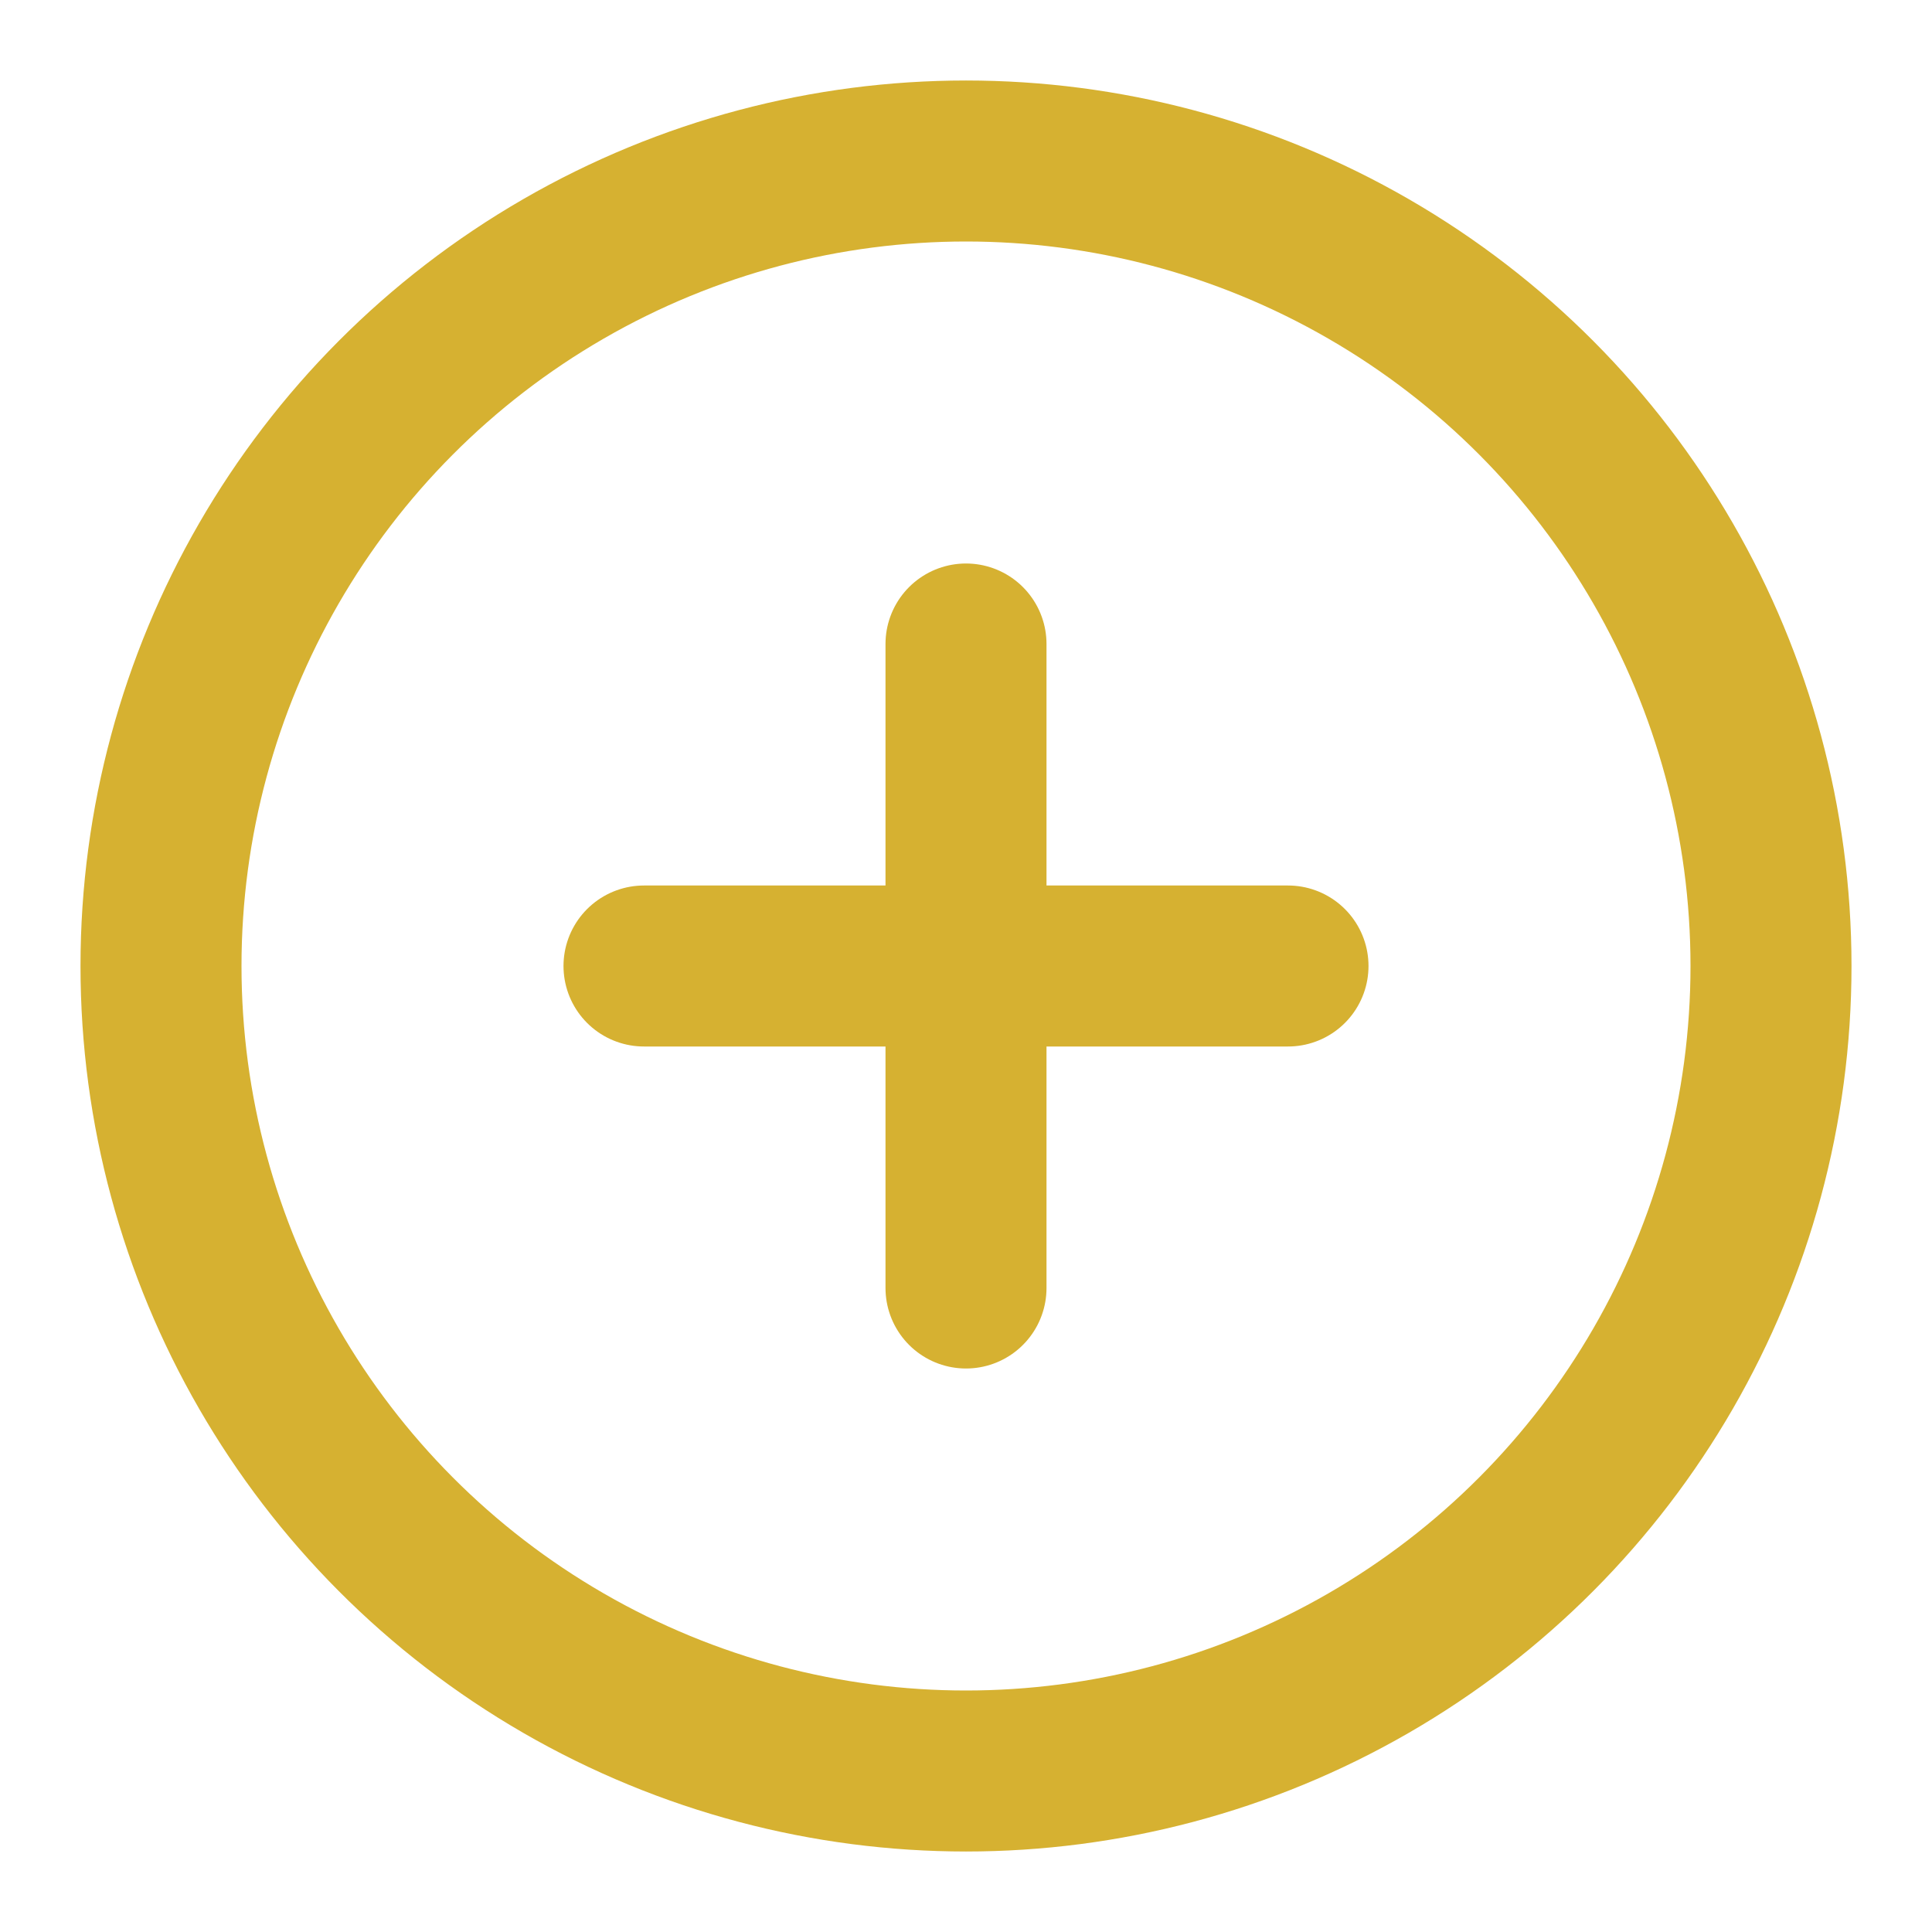 <svg xmlns="http://www.w3.org/2000/svg" width="24" height="24" viewBox="0 0 24 24" fill="none" stroke="#d6b131" stroke-width="2" stroke-linecap="round" stroke-linejoin="round" class="feather feather-plus-circle"><circle cx="12" cy="12" r="10"></circle><line x1="12" y1="8" x2="12" y2="16"></line><line x1="8" y1="12" x2="16" y2="12"></line></svg>